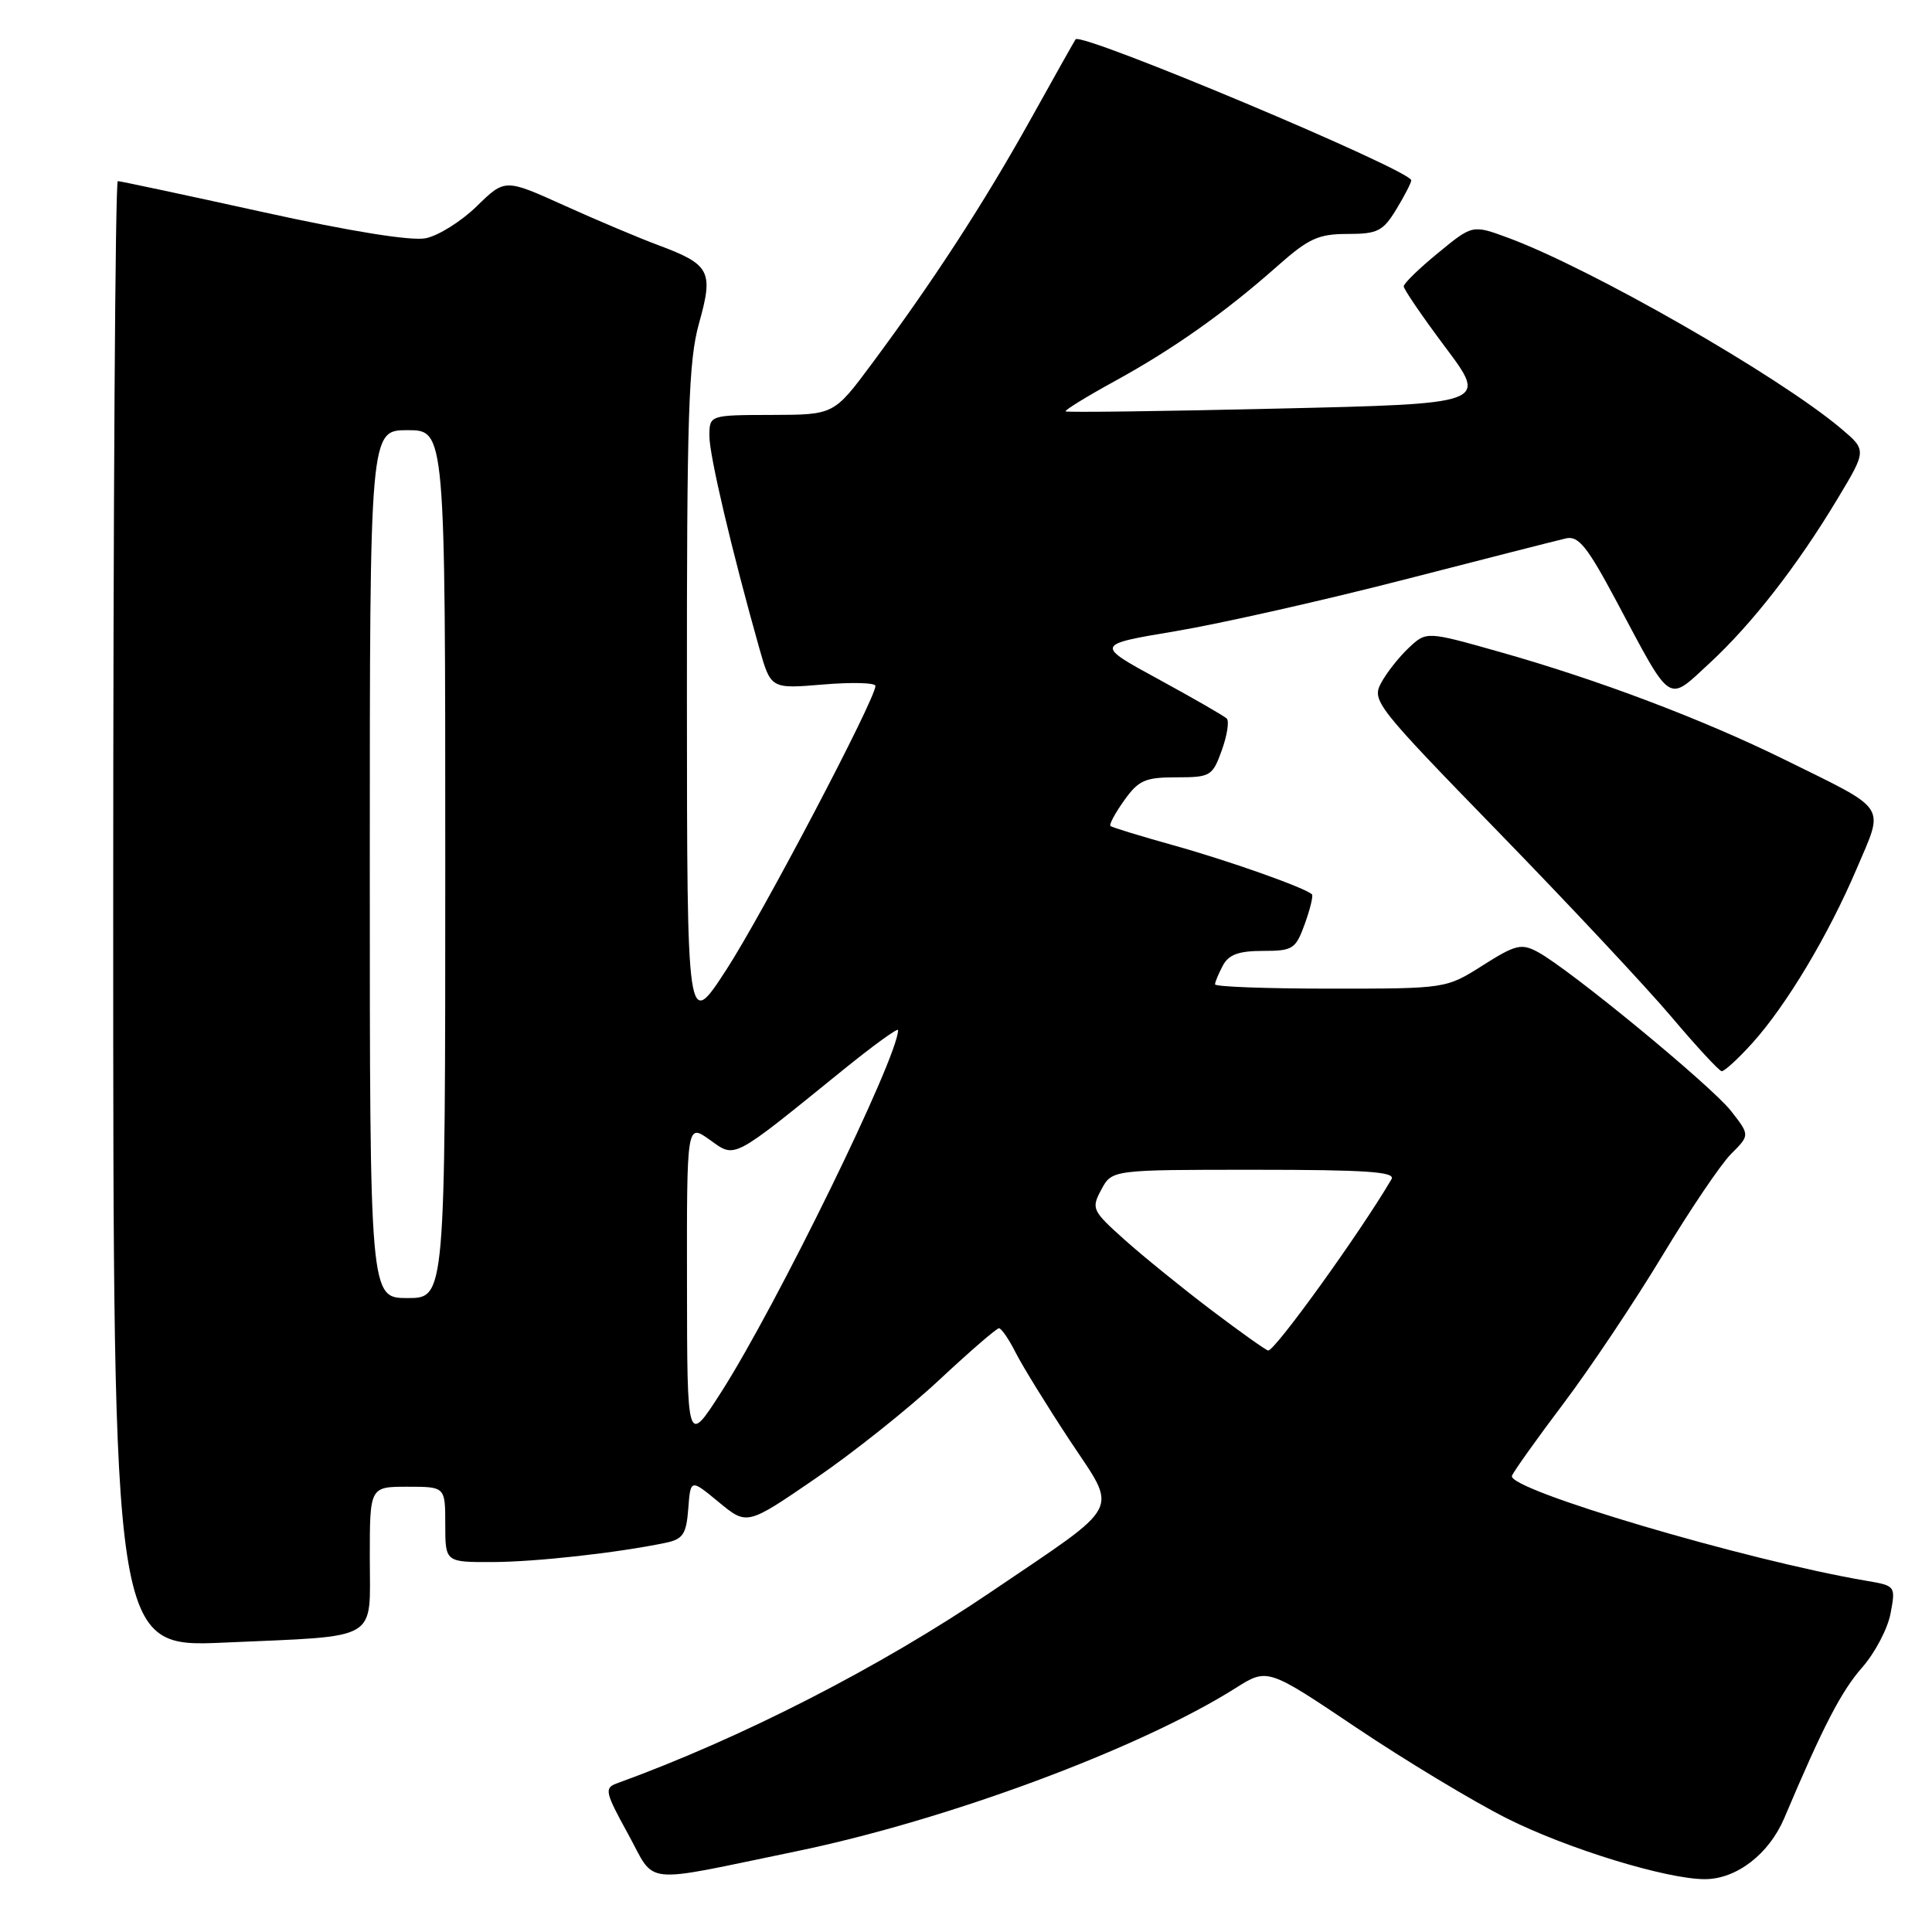 <?xml version="1.0" encoding="UTF-8" standalone="no"?>
<!DOCTYPE svg PUBLIC "-//W3C//DTD SVG 1.1//EN" "http://www.w3.org/Graphics/SVG/1.1/DTD/svg11.dtd" >
<svg xmlns="http://www.w3.org/2000/svg" xmlns:xlink="http://www.w3.org/1999/xlink" version="1.1" viewBox="0 0 256 256">
 <g >
 <path fill="currentColor"
d=" M 105.50 245.31 C 125.48 241.19 151.04 231.69 163.72 223.68 C 167.95 221.01 167.95 221.01 179.72 228.92 C 186.20 233.27 195.16 238.67 199.64 240.93 C 207.65 244.96 220.82 249.00 225.91 249.00 C 230.10 248.99 234.40 245.68 236.43 240.90 C 241.60 228.68 243.97 224.10 246.77 220.92 C 248.45 219.00 250.14 215.79 250.51 213.78 C 251.19 210.16 251.16 210.12 247.35 209.47 C 231.37 206.76 199.65 197.36 200.34 195.55 C 200.57 194.97 203.64 190.65 207.18 185.96 C 210.71 181.28 216.60 172.47 220.26 166.40 C 223.92 160.33 228.02 154.25 229.39 152.89 C 231.87 150.41 231.87 150.41 229.37 147.21 C 226.74 143.85 207.90 128.35 203.74 126.13 C 201.58 124.98 200.81 125.17 196.47 127.92 C 191.61 131.00 191.61 131.00 176.30 131.00 C 167.89 131.00 161.00 130.75 161.00 130.43 C 161.00 130.12 161.47 129.00 162.04 127.93 C 162.81 126.49 164.14 126.00 167.33 126.00 C 171.32 126.00 171.68 125.76 172.89 122.43 C 173.60 120.46 174.03 118.70 173.84 118.51 C 172.99 117.65 162.76 114.03 155.50 112.01 C 151.10 110.78 147.34 109.63 147.14 109.45 C 146.94 109.27 147.76 107.74 148.96 106.06 C 150.86 103.39 151.73 103.00 155.87 103.00 C 160.39 103.00 160.66 102.84 161.89 99.43 C 162.60 97.46 162.90 95.56 162.55 95.21 C 162.19 94.86 158.12 92.52 153.50 90.00 C 145.09 85.42 145.09 85.42 155.80 83.63 C 161.68 82.64 175.28 79.58 186.00 76.82 C 196.72 74.06 206.40 71.59 207.50 71.34 C 209.15 70.96 210.32 72.41 214.20 79.69 C 221.60 93.58 220.87 93.09 226.49 87.91 C 232.12 82.71 238.14 74.99 243.49 66.08 C 247.35 59.66 247.35 59.66 243.93 56.77 C 235.60 49.76 210.80 35.56 199.81 31.50 C 195.11 29.77 195.11 29.77 190.56 33.51 C 188.05 35.56 186.00 37.56 186.00 37.94 C 186.00 38.33 188.50 41.99 191.56 46.07 C 197.12 53.50 197.12 53.50 169.31 54.14 C 154.01 54.50 141.37 54.66 141.20 54.51 C 141.04 54.36 143.96 52.56 147.70 50.51 C 155.47 46.25 162.36 41.38 169.27 35.25 C 173.39 31.60 174.69 31.00 178.55 31.00 C 182.53 31.00 183.25 30.64 185.01 27.75 C 186.10 25.96 186.99 24.23 187.00 23.90 C 187.00 22.56 143.29 4.20 142.52 5.21 C 142.40 5.37 139.70 10.17 136.53 15.87 C 130.39 26.89 123.67 37.24 115.50 48.23 C 110.50 54.96 110.50 54.96 102.25 54.98 C 94.00 55.00 94.00 55.00 94.00 57.80 C 94.00 60.38 96.98 73.02 100.61 85.89 C 102.14 91.28 102.14 91.28 109.07 90.70 C 112.88 90.38 116.00 90.46 116.00 90.89 C 116.00 92.64 101.05 121.09 96.24 128.50 C 91.04 136.50 91.04 136.50 91.02 92.57 C 91.00 54.96 91.23 47.79 92.63 42.82 C 94.56 35.93 94.11 35.06 87.24 32.49 C 84.63 31.52 78.99 29.14 74.71 27.20 C 66.91 23.68 66.91 23.68 63.18 27.32 C 61.14 29.32 58.09 31.23 56.41 31.57 C 54.48 31.95 46.49 30.67 34.79 28.09 C 24.57 25.84 15.94 24.00 15.61 24.00 C 15.27 24.00 15.00 67.72 15.00 121.16 C 15.00 218.31 15.00 218.31 29.75 217.65 C 50.57 216.72 49.00 217.64 49.00 206.38 C 49.00 197.00 49.00 197.00 54.00 197.00 C 59.00 197.00 59.00 197.00 59.00 202.00 C 59.00 207.00 59.00 207.00 65.25 206.98 C 71.04 206.96 81.81 205.76 88.20 204.43 C 90.50 203.95 90.94 203.29 91.20 199.91 C 91.50 195.95 91.50 195.95 95.24 199.04 C 98.98 202.13 98.98 202.13 108.05 195.91 C 113.04 192.50 120.42 186.62 124.45 182.85 C 128.49 179.08 132.05 176.00 132.37 176.00 C 132.69 176.00 133.69 177.46 134.59 179.25 C 135.50 181.04 138.72 186.26 141.75 190.86 C 148.16 200.56 149.00 198.94 131.38 210.89 C 116.58 220.93 98.19 230.34 81.70 236.32 C 80.06 236.92 80.19 237.50 83.20 242.97 C 87.00 249.88 84.58 249.63 105.50 245.31 Z  M 232.17 138.24 C 236.71 133.21 242.27 123.92 246.04 115.06 C 249.68 106.51 250.32 107.49 236.50 100.67 C 225.62 95.31 211.77 90.07 198.70 86.38 C 189.01 83.64 189.01 83.64 186.66 85.85 C 185.36 87.07 183.72 89.16 183.00 90.50 C 181.75 92.84 182.32 93.57 198.60 110.30 C 207.89 119.85 218.20 130.86 221.50 134.77 C 224.80 138.68 227.79 141.90 228.13 141.94 C 228.48 141.97 230.30 140.31 232.17 138.24 Z  M 91.03 170.18 C 91.00 148.86 91.00 148.86 94.03 151.02 C 97.50 153.49 96.78 153.87 111.75 141.74 C 115.74 138.51 119.00 136.15 119.00 136.49 C 119.00 140.07 102.90 173.01 95.54 184.50 C 91.05 191.50 91.05 191.50 91.03 170.18 Z  M 160.50 173.59 C 156.65 170.67 151.48 166.48 149.01 164.27 C 144.70 160.41 144.58 160.15 145.93 157.63 C 147.34 155.00 147.34 155.00 166.23 155.00 C 181.06 155.00 184.96 155.27 184.38 156.25 C 180.24 163.32 168.92 179.03 168.04 178.95 C 167.75 178.92 164.35 176.50 160.50 173.59 Z  M 49.00 114.50 C 49.00 57.00 49.00 57.00 54.00 57.00 C 59.00 57.00 59.00 57.00 59.00 114.50 C 59.00 172.00 59.00 172.00 54.00 172.00 C 49.00 172.00 49.00 172.00 49.00 114.50 Z "/>
</g>
</svg>